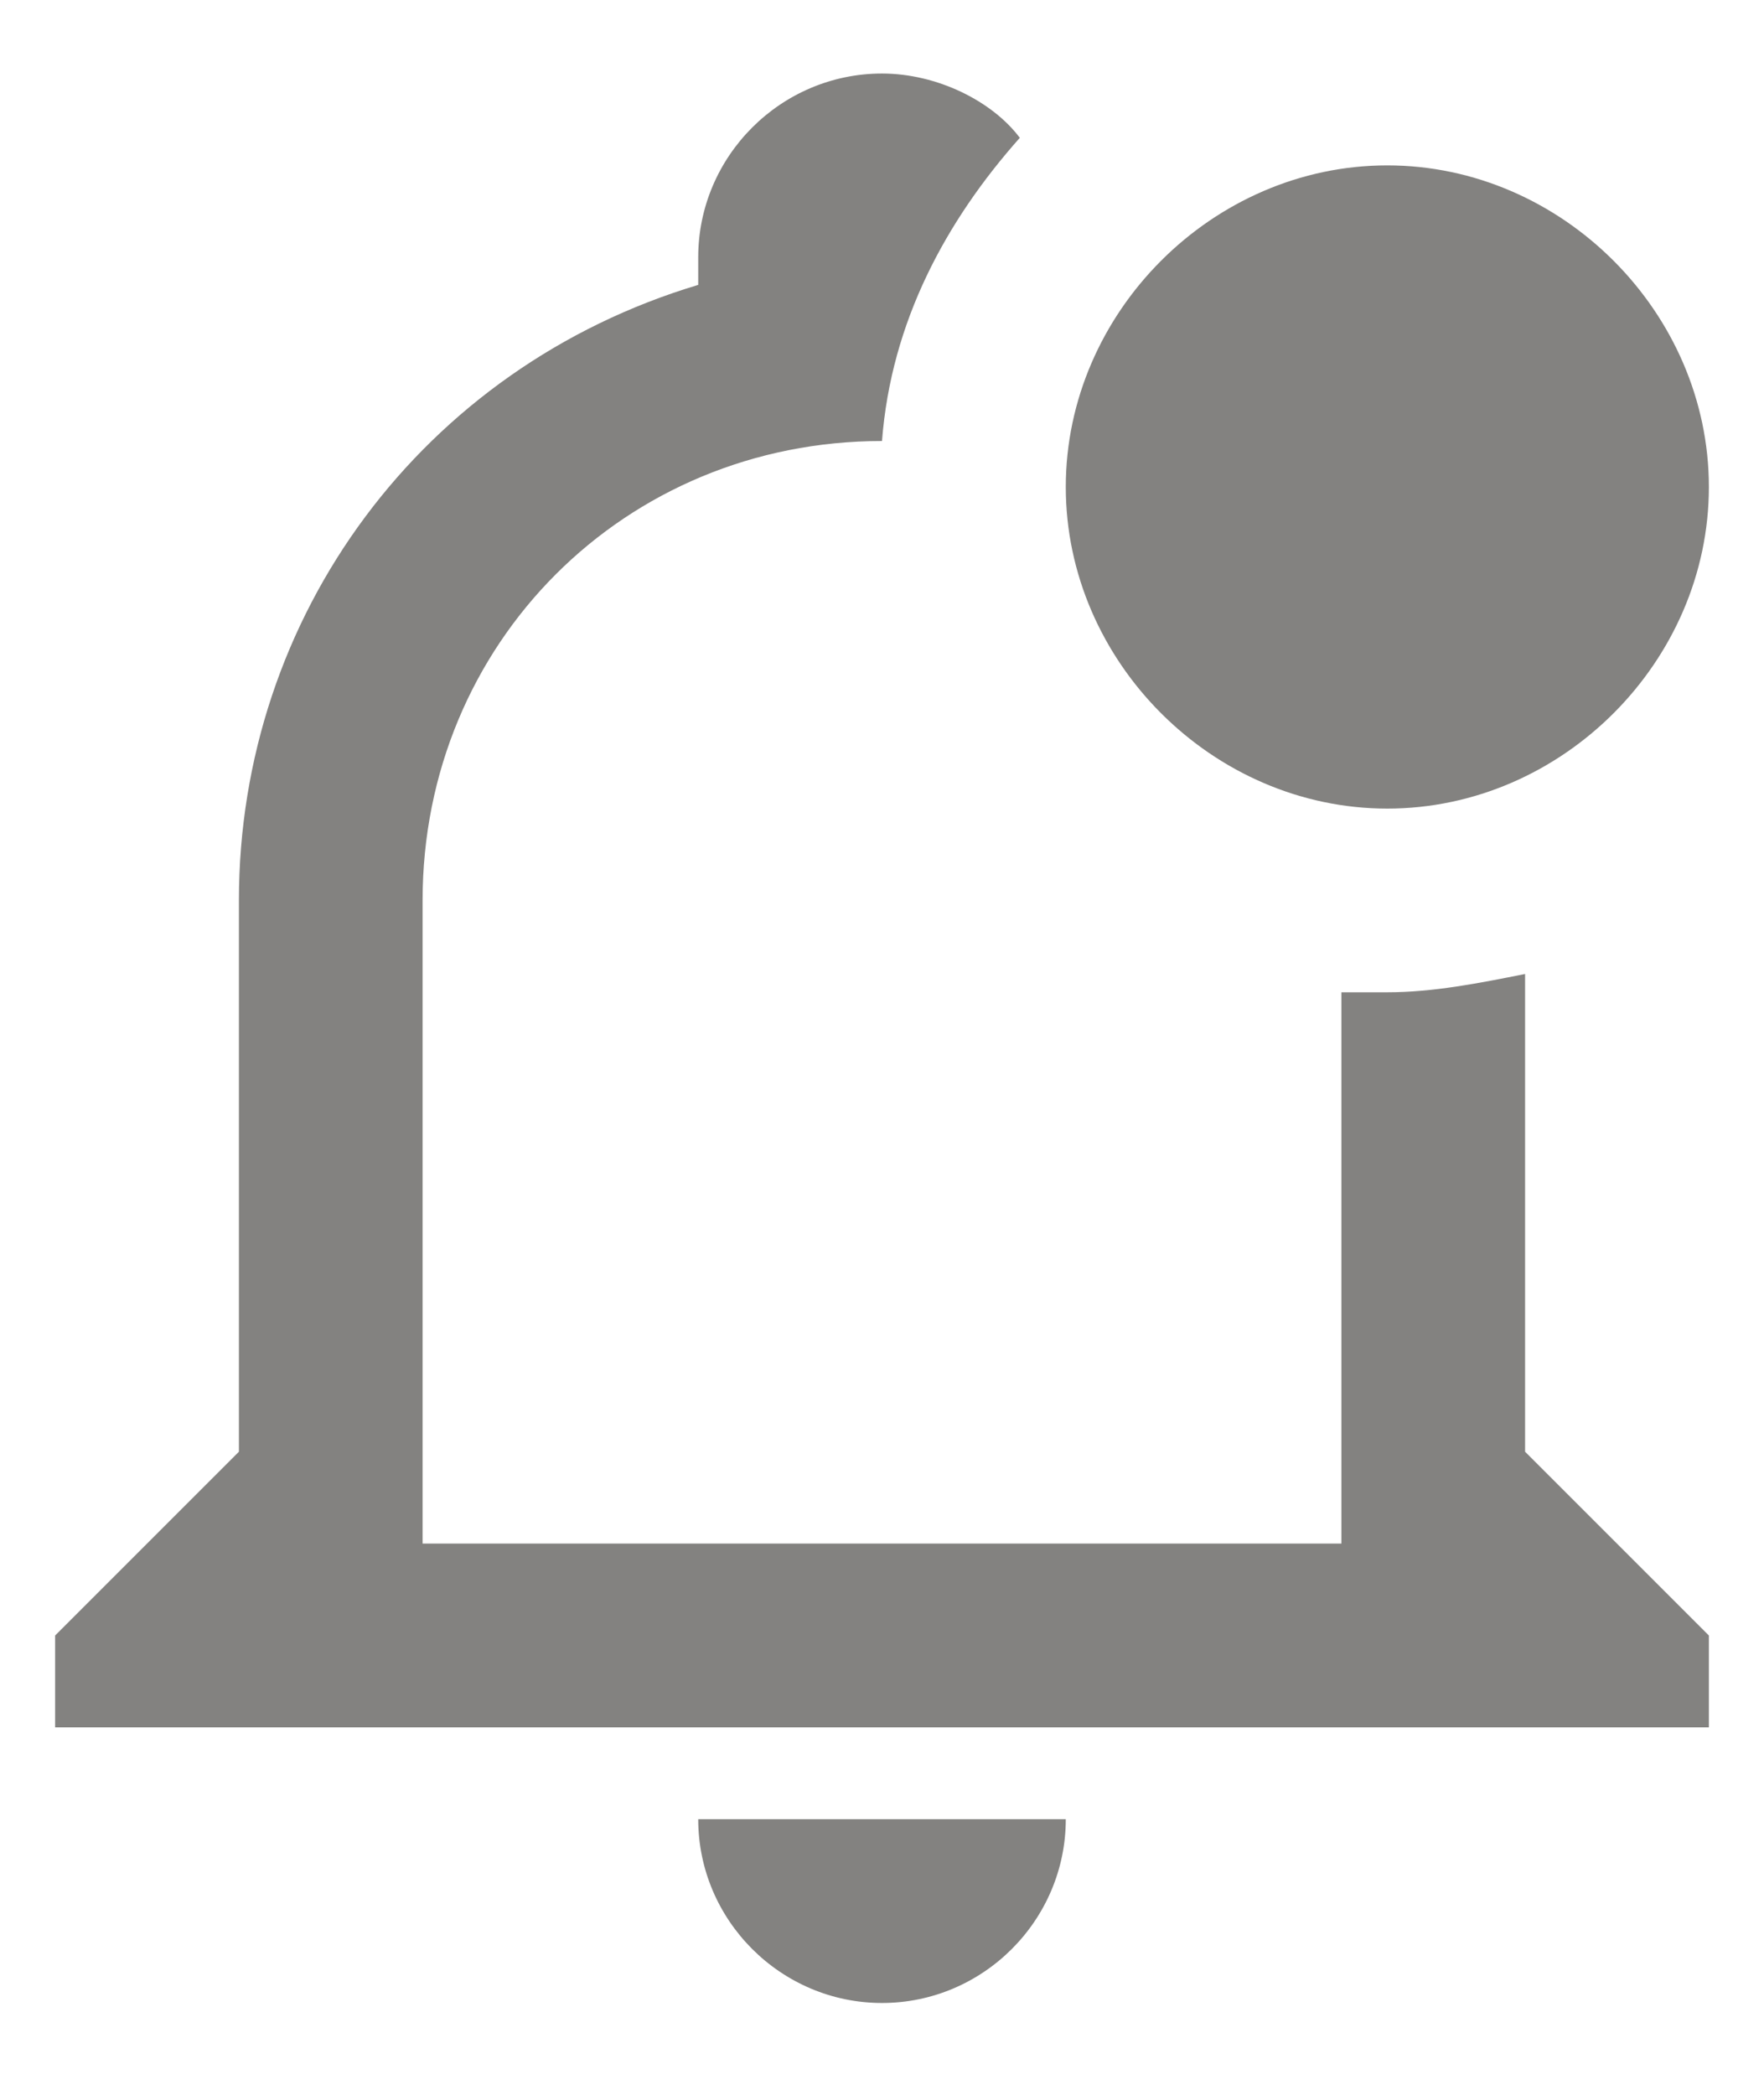 <svg width="16" height="19" viewBox="0 0 16 19" fill="none" xmlns="http://www.w3.org/2000/svg">
<path d="M13.833 13.167V8.834C13.417 8.917 13 9 12.583 9H12.167V14H3.833V8.167C3.833 5.834 5.667 4 8 4C8.083 2.917 8.583 2 9.25 1.25C9 0.917 8.5 0.667 8 0.667C7.083 0.667 6.333 1.417 6.333 2.334V2.584C3.833 3.334 2.167 5.584 2.167 8.167V13.167L0.5 14.834V15.667H15.5V14.834L13.833 13.167ZM6.333 16.5C6.333 17.417 7.083 18.167 8 18.167C8.917 18.167 9.667 17.417 9.667 16.5H6.333ZM15.5 4.417C15.5 6 14.167 7.334 12.583 7.334C11 7.334 9.667 6 9.667 4.417C9.667 2.834 11 1.5 12.583 1.5C14.167 1.5 15.5 2.834 15.5 4.417Z" fill="#838280"/>
</svg>
